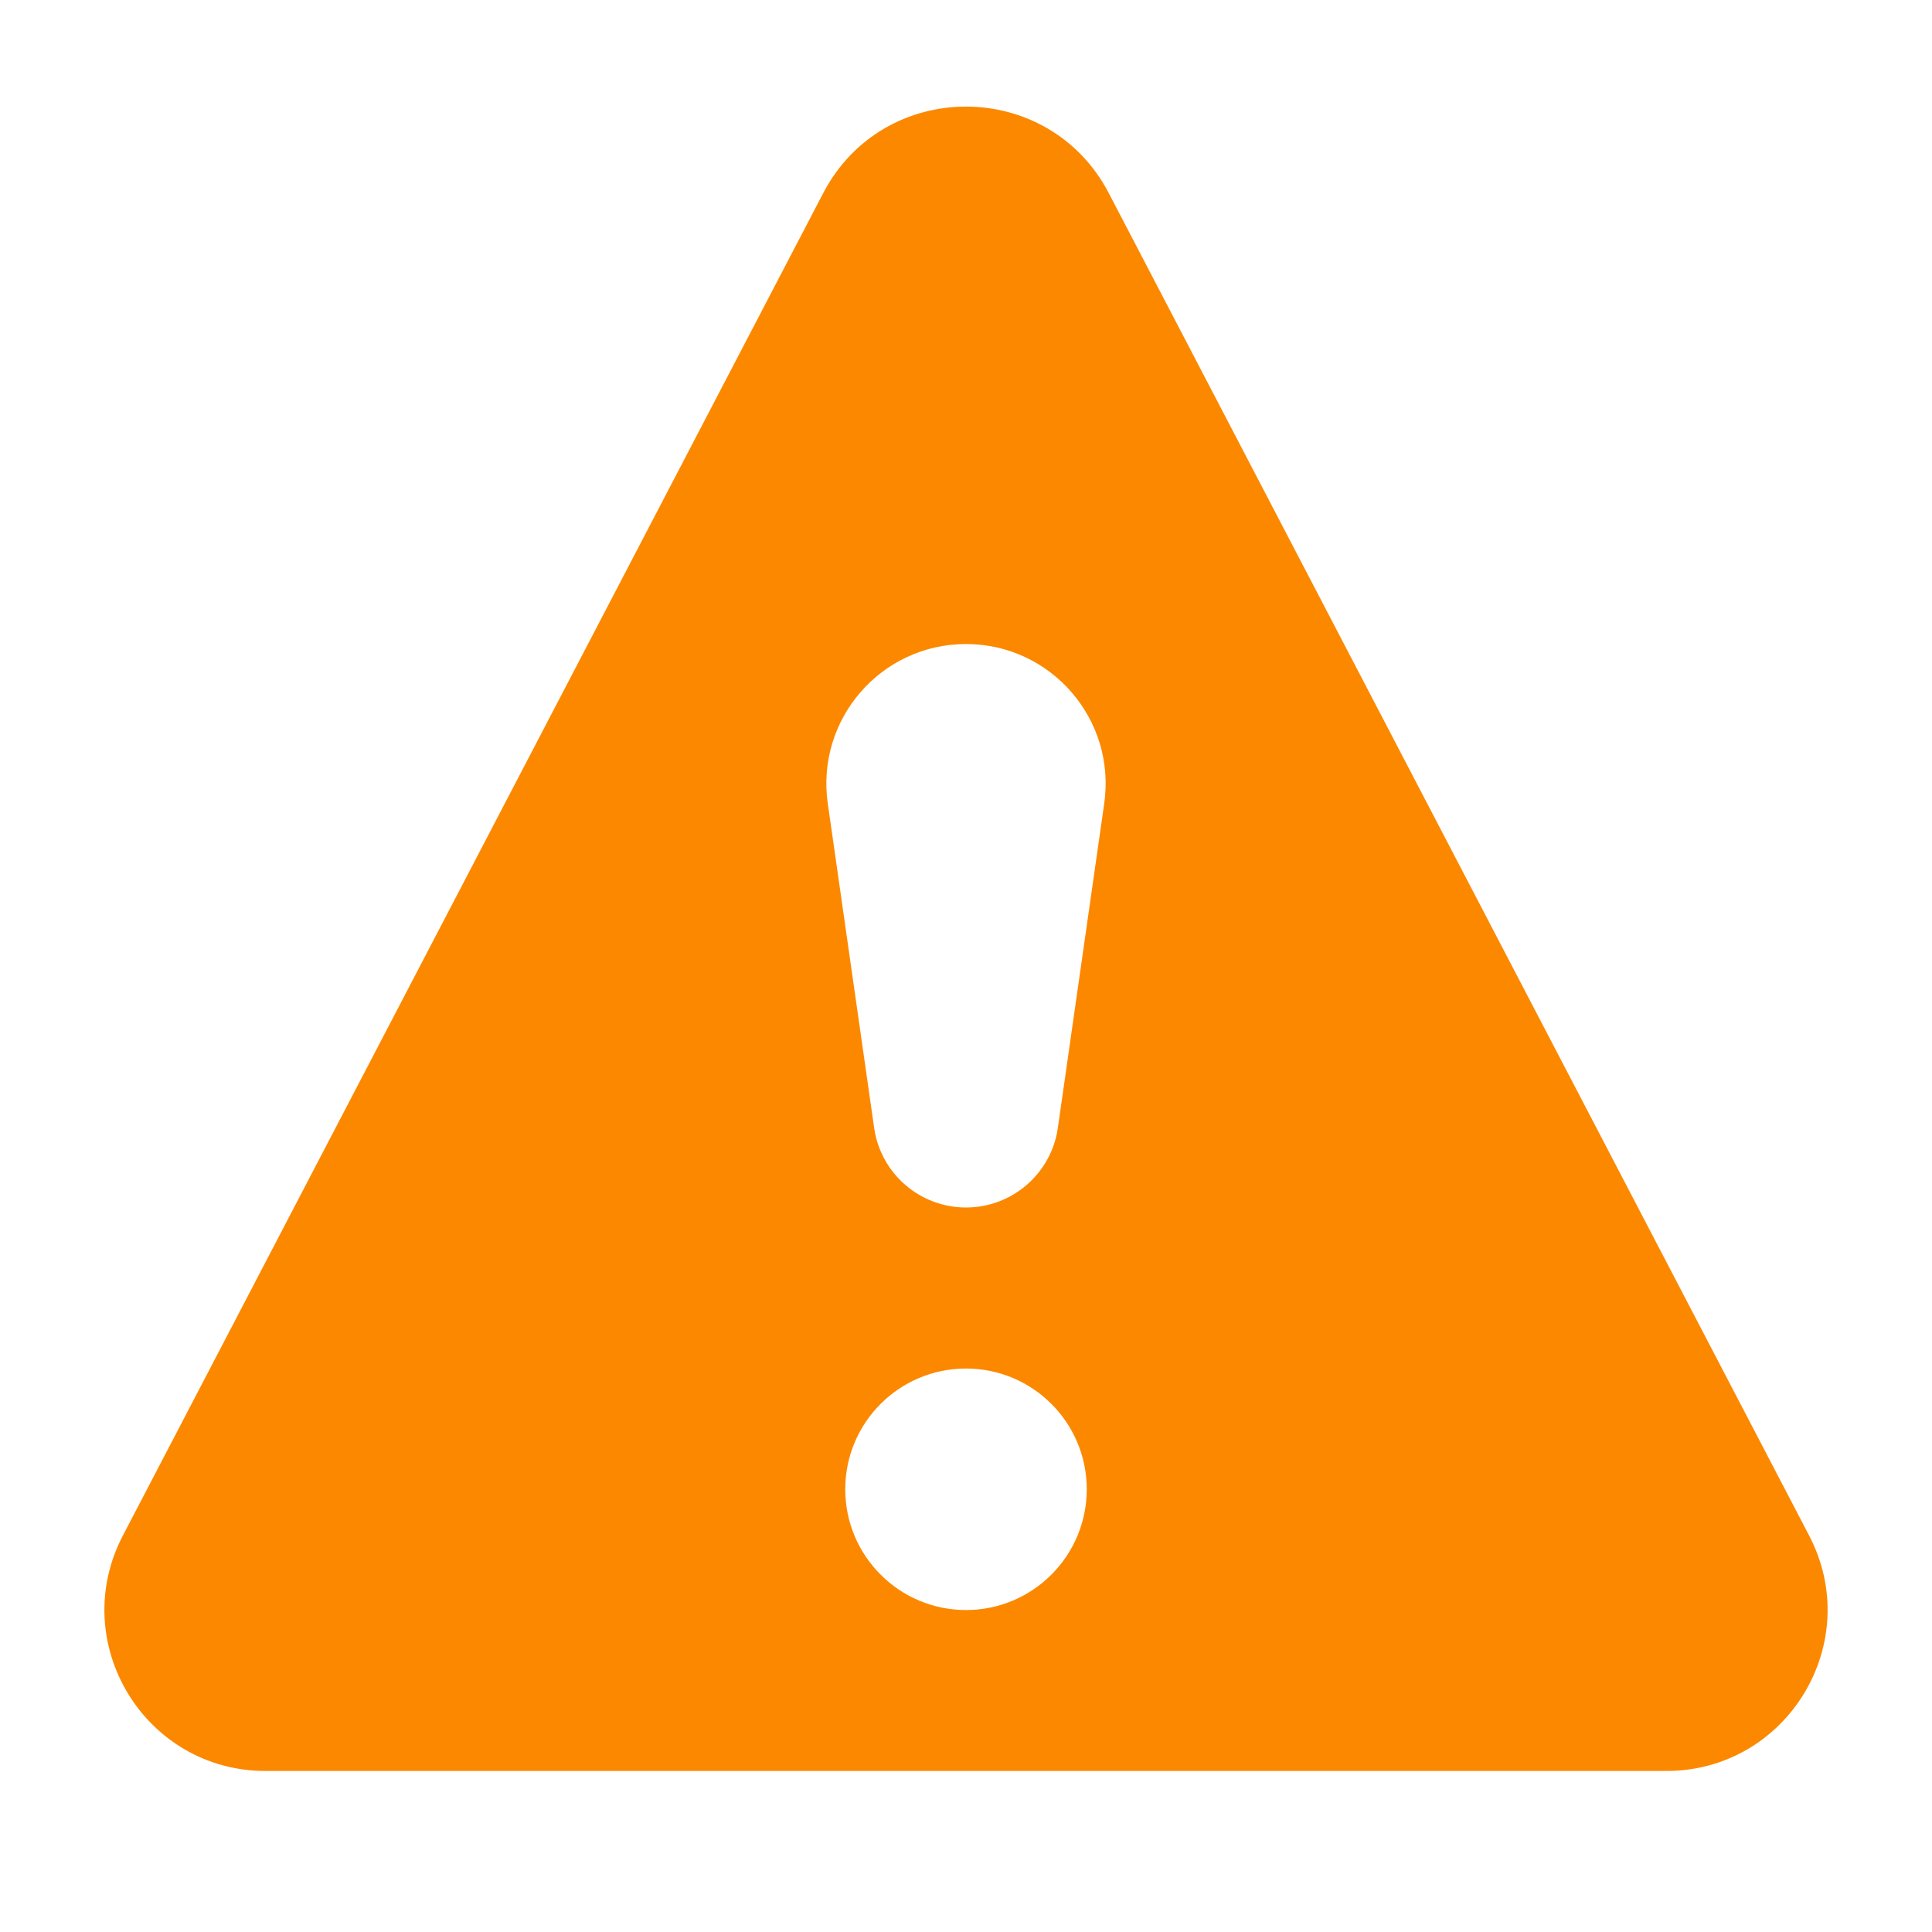 <svg width="20" height="20" viewBox="0 0 20 20" fill="none" xmlns="http://www.w3.org/2000/svg">
<path fill-rule="evenodd" clip-rule="evenodd" d="M8.522 1.999L1.272 15.896C0.693 17.005 1.498 18.333 2.749 18.333H17.25C18.502 18.333 19.307 17.005 18.728 15.896L11.478 1.999C10.854 0.805 9.145 0.805 8.522 1.999ZM10.951 11.675C10.884 12.148 10.478 12.5 10 12.5C9.522 12.5 9.116 12.148 9.049 11.675L8.569 8.317C8.445 7.446 9.12 6.667 10 6.667C10.88 6.667 11.555 7.446 11.431 8.317L10.951 11.675ZM11.25 15.417C11.25 16.107 10.69 16.667 10 16.667C9.31 16.667 8.75 16.107 8.75 15.417C8.75 14.726 9.31 14.167 10 14.167C10.69 14.167 11.25 14.726 11.25 15.417Z" fill="#FC8800"/>
</svg>
